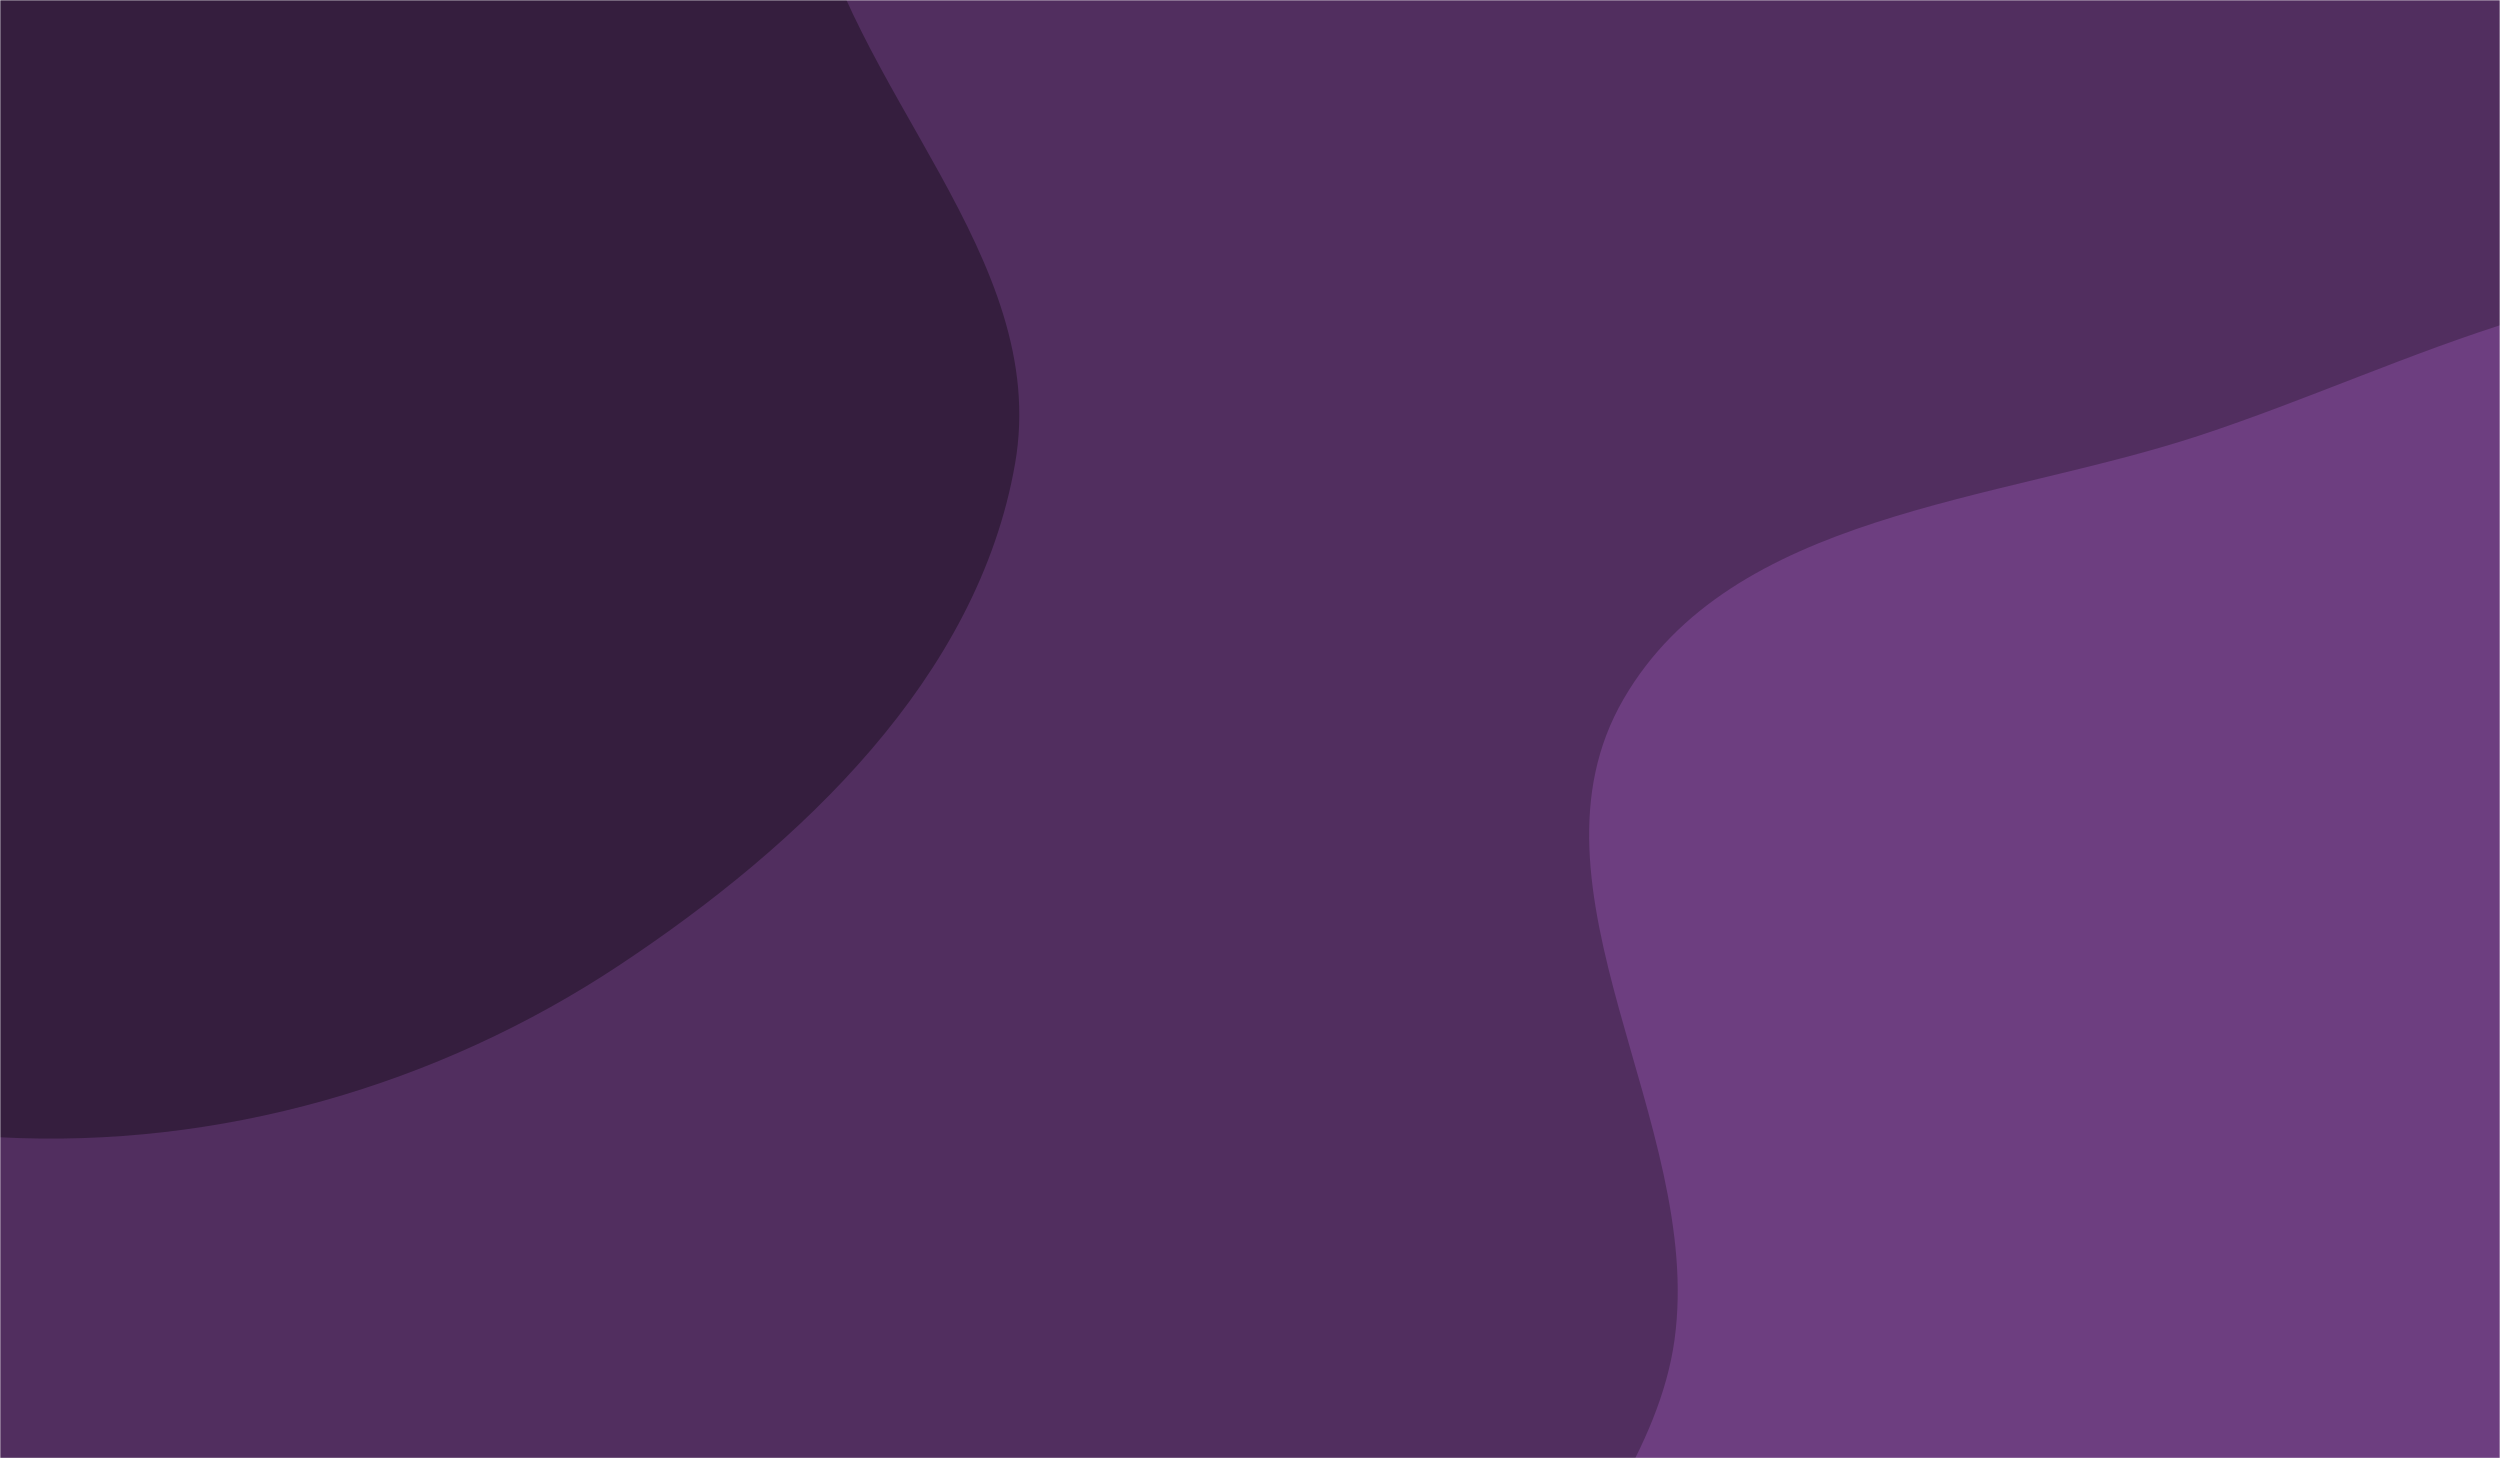 <svg xmlns="http://www.w3.org/2000/svg" version="1.1" xmlns:xlink="http://www.w3.org/1999/xlink" xmlns:svgjs="http://svgjs.com/svgjs" width="960" height="560" preserveAspectRatio="none" viewBox="0 0 960 560"><g mask="url(&quot;#SvgjsMask1058&quot;)" fill="none"><rect width="960" height="560" x="0" y="0" fill="rgba(81, 46, 95, 1)"></rect><path d="M0,436.718C83.965,441.112,168.029,416.96,238.084,370.465C307.551,324.36,375.516,260.156,389.795,178.013C403.57,98.769,325.245,34.414,310.234,-44.605C296.246,-118.24,338.614,-197.538,305.665,-264.86C269.596,-338.558,204.576,-406.097,124.517,-424.067C45.195,-441.872,-34.228,-397.313,-104.824,-356.998C-164.357,-323,-206.784,-269.31,-245.524,-212.748C-280.529,-161.639,-303.218,-105.877,-318.018,-45.724C-334.255,20.268,-351.647,87.22,-335.576,153.252C-317.575,227.212,-280.74,297.239,-222.591,346.359C-160.153,399.101,-81.621,432.447,0,436.718" fill="#351e3e"></path><path d="M960 1031.138C1045.287 1050.444 1125.667 978.294 1192.847 922.316 1254.564 870.89 1304.038 804.286 1325.239 726.799 1344.756 655.464 1312.984 583.899 1305.571 510.314 1297.749 432.668 1317.684 350.908 1280.461 282.319 1239.369 206.601 1174.088 136.558 1090.794 114.558 1008 92.69 926.007 140.439 844.668 167.215 766.06 193.091 665.029 196.829 623.468 268.393 581.298 341.006 654.428 431.234 643.027 514.426 631.749 596.72 524.056 667.774 558.368 743.419 592.649 818.996 718.835 781.957 786.298 830.286 859.742 882.899 871.884 1011.191 960 1031.138" fill="#6d3e80"></path></g><defs><mask id="SvgjsMask1058"><rect width="960" height="560" fill="#ffffff"></rect></mask></defs></svg>